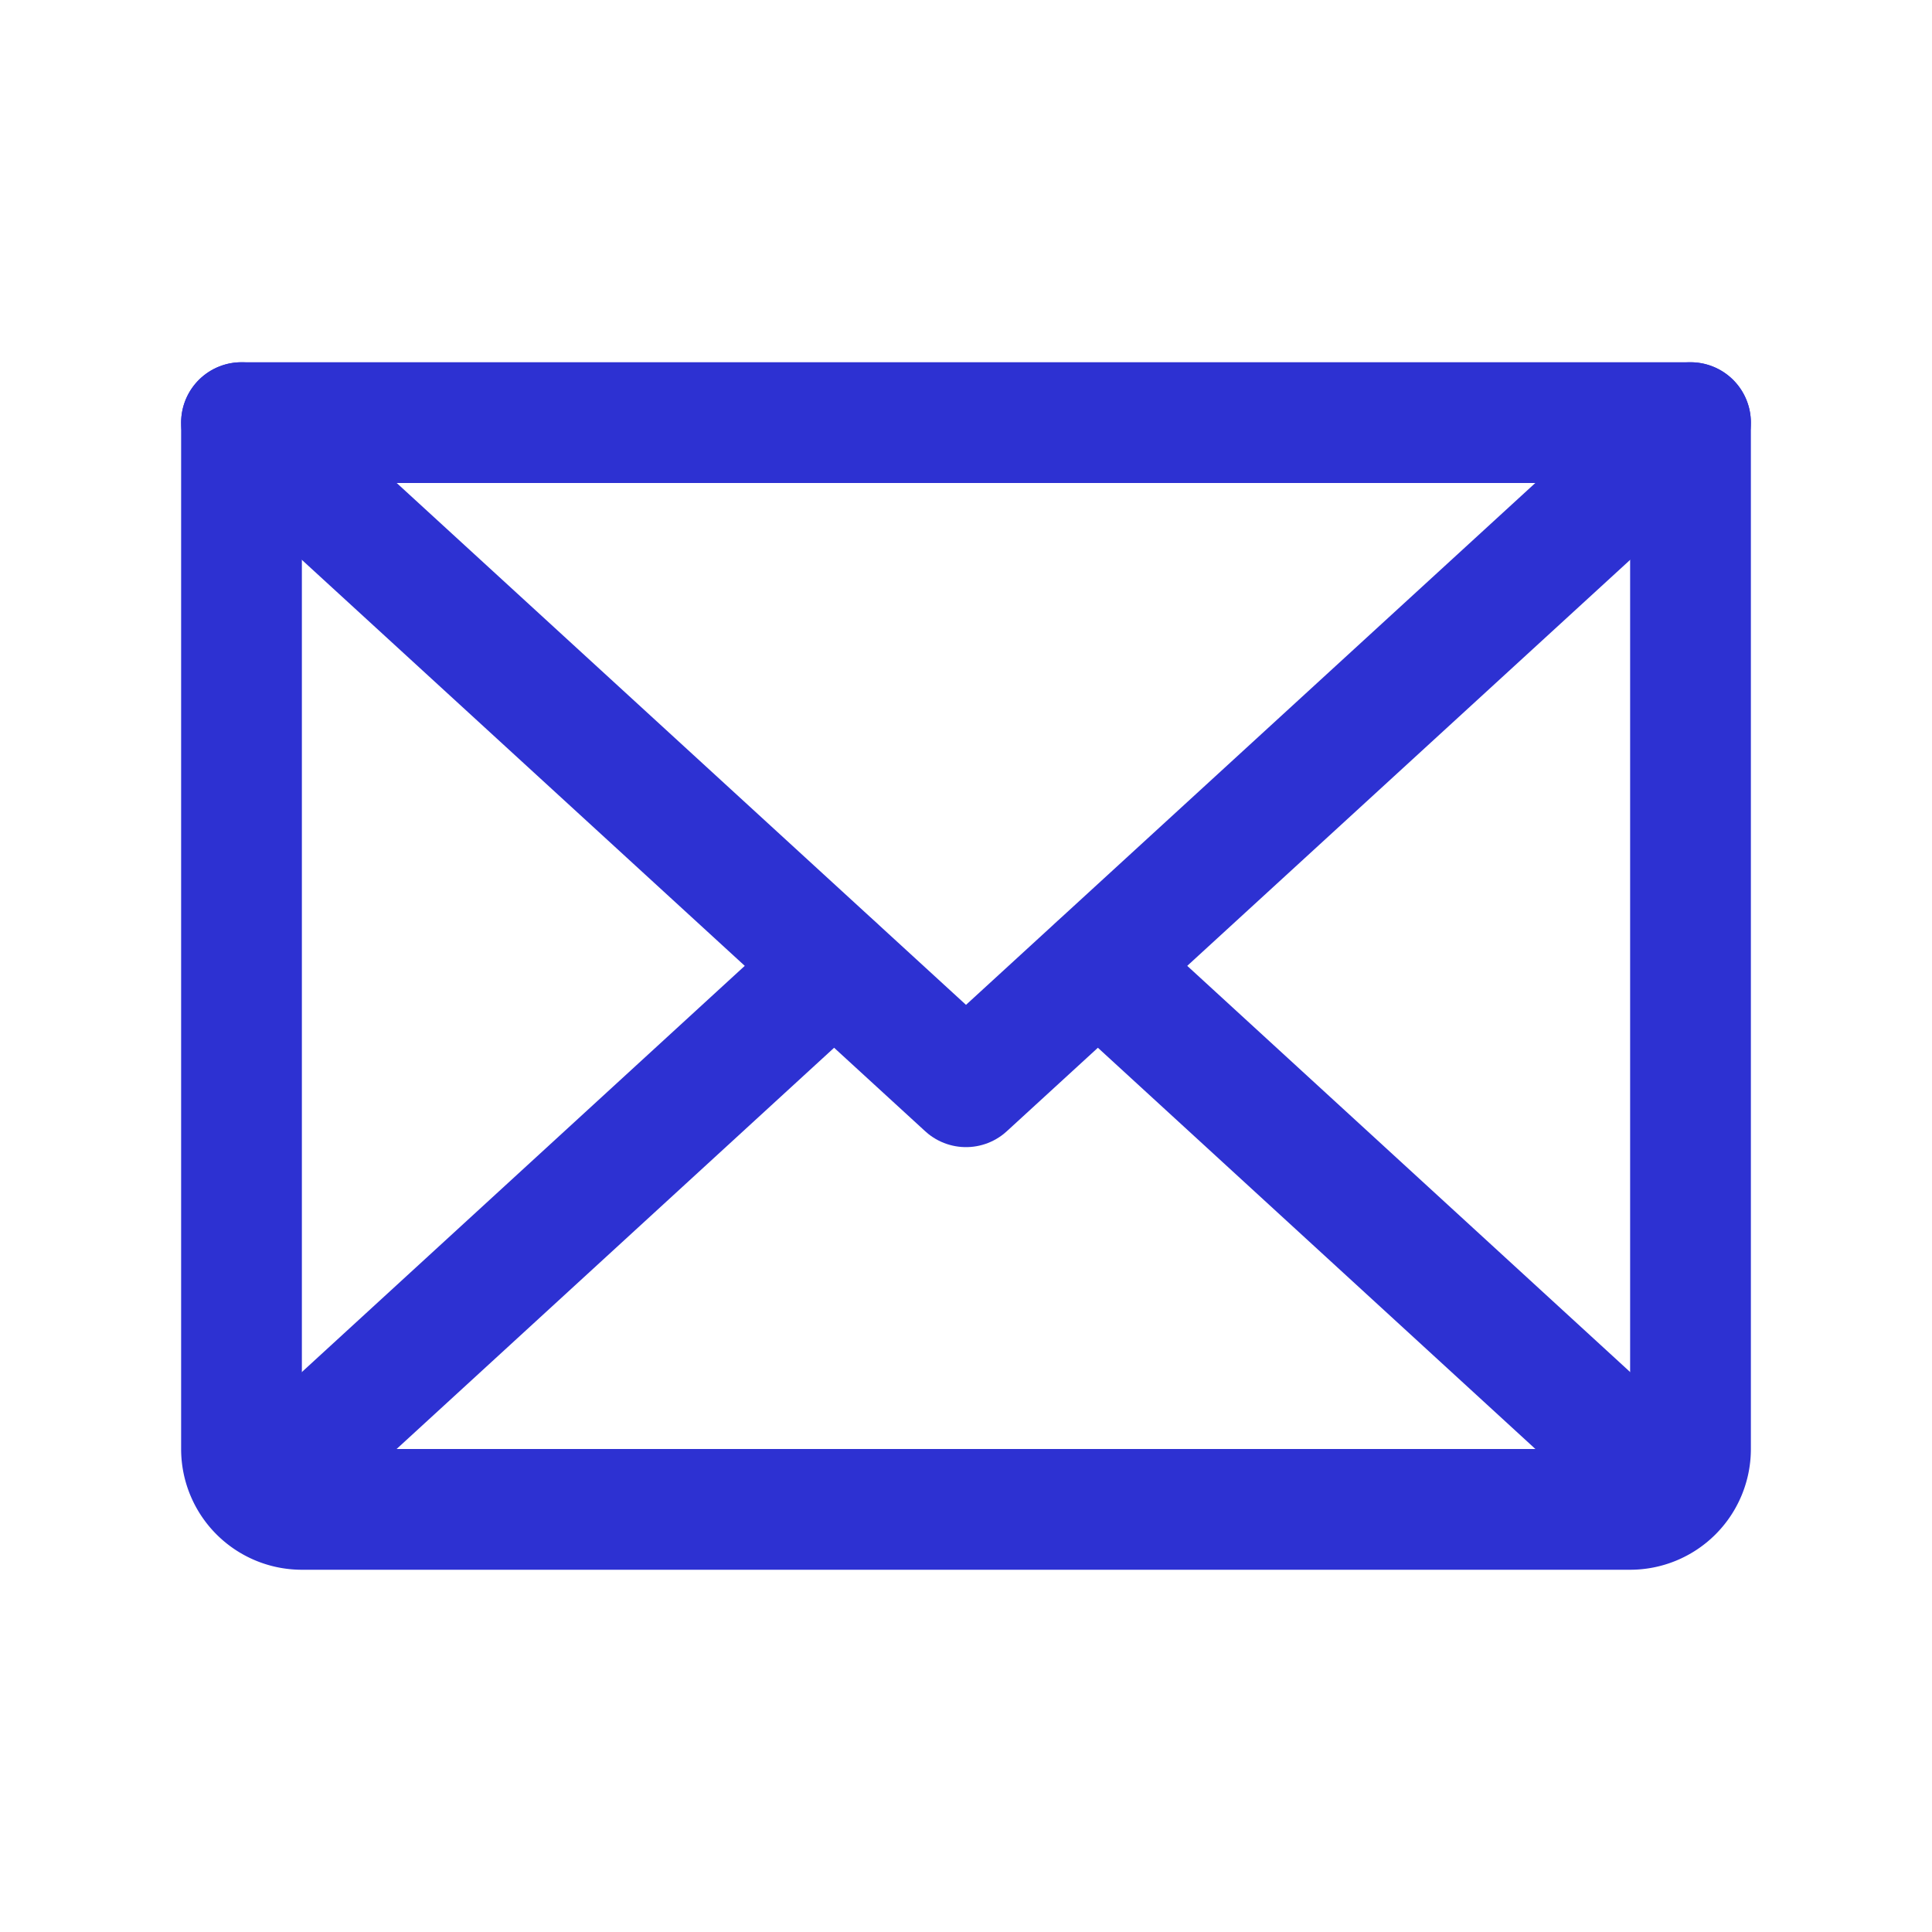 <svg xmlns="http://www.w3.org/2000/svg" width="192" height="192" fill="#2d31d2" viewBox="0 0 256 256"><rect width="256" height="256" fill="none"></rect><polyline points="224 56 128 144 32 56" fill="none" stroke="#2d31d2" stroke-linecap="round" stroke-linejoin="round" stroke-width="16"></polyline><path d="M32,56H224a0,0,0,0,1,0,0V192a8,8,0,0,1-8,8H40a8,8,0,0,1-8-8V56A0,0,0,0,1,32,56Z" fill="none" stroke="#2d31d2" stroke-linecap="round" stroke-linejoin="round" stroke-width="16"></path><line x1="110.5" y1="128" x2="34.5" y2="197.7" fill="none" stroke="#2d31d2" stroke-linecap="round" stroke-linejoin="round" stroke-width="16"></line><line x1="221.5" y1="197.7" x2="145.5" y2="128" fill="none" stroke="#2d31d2" stroke-linecap="round" stroke-linejoin="round" stroke-width="16"></line></svg>